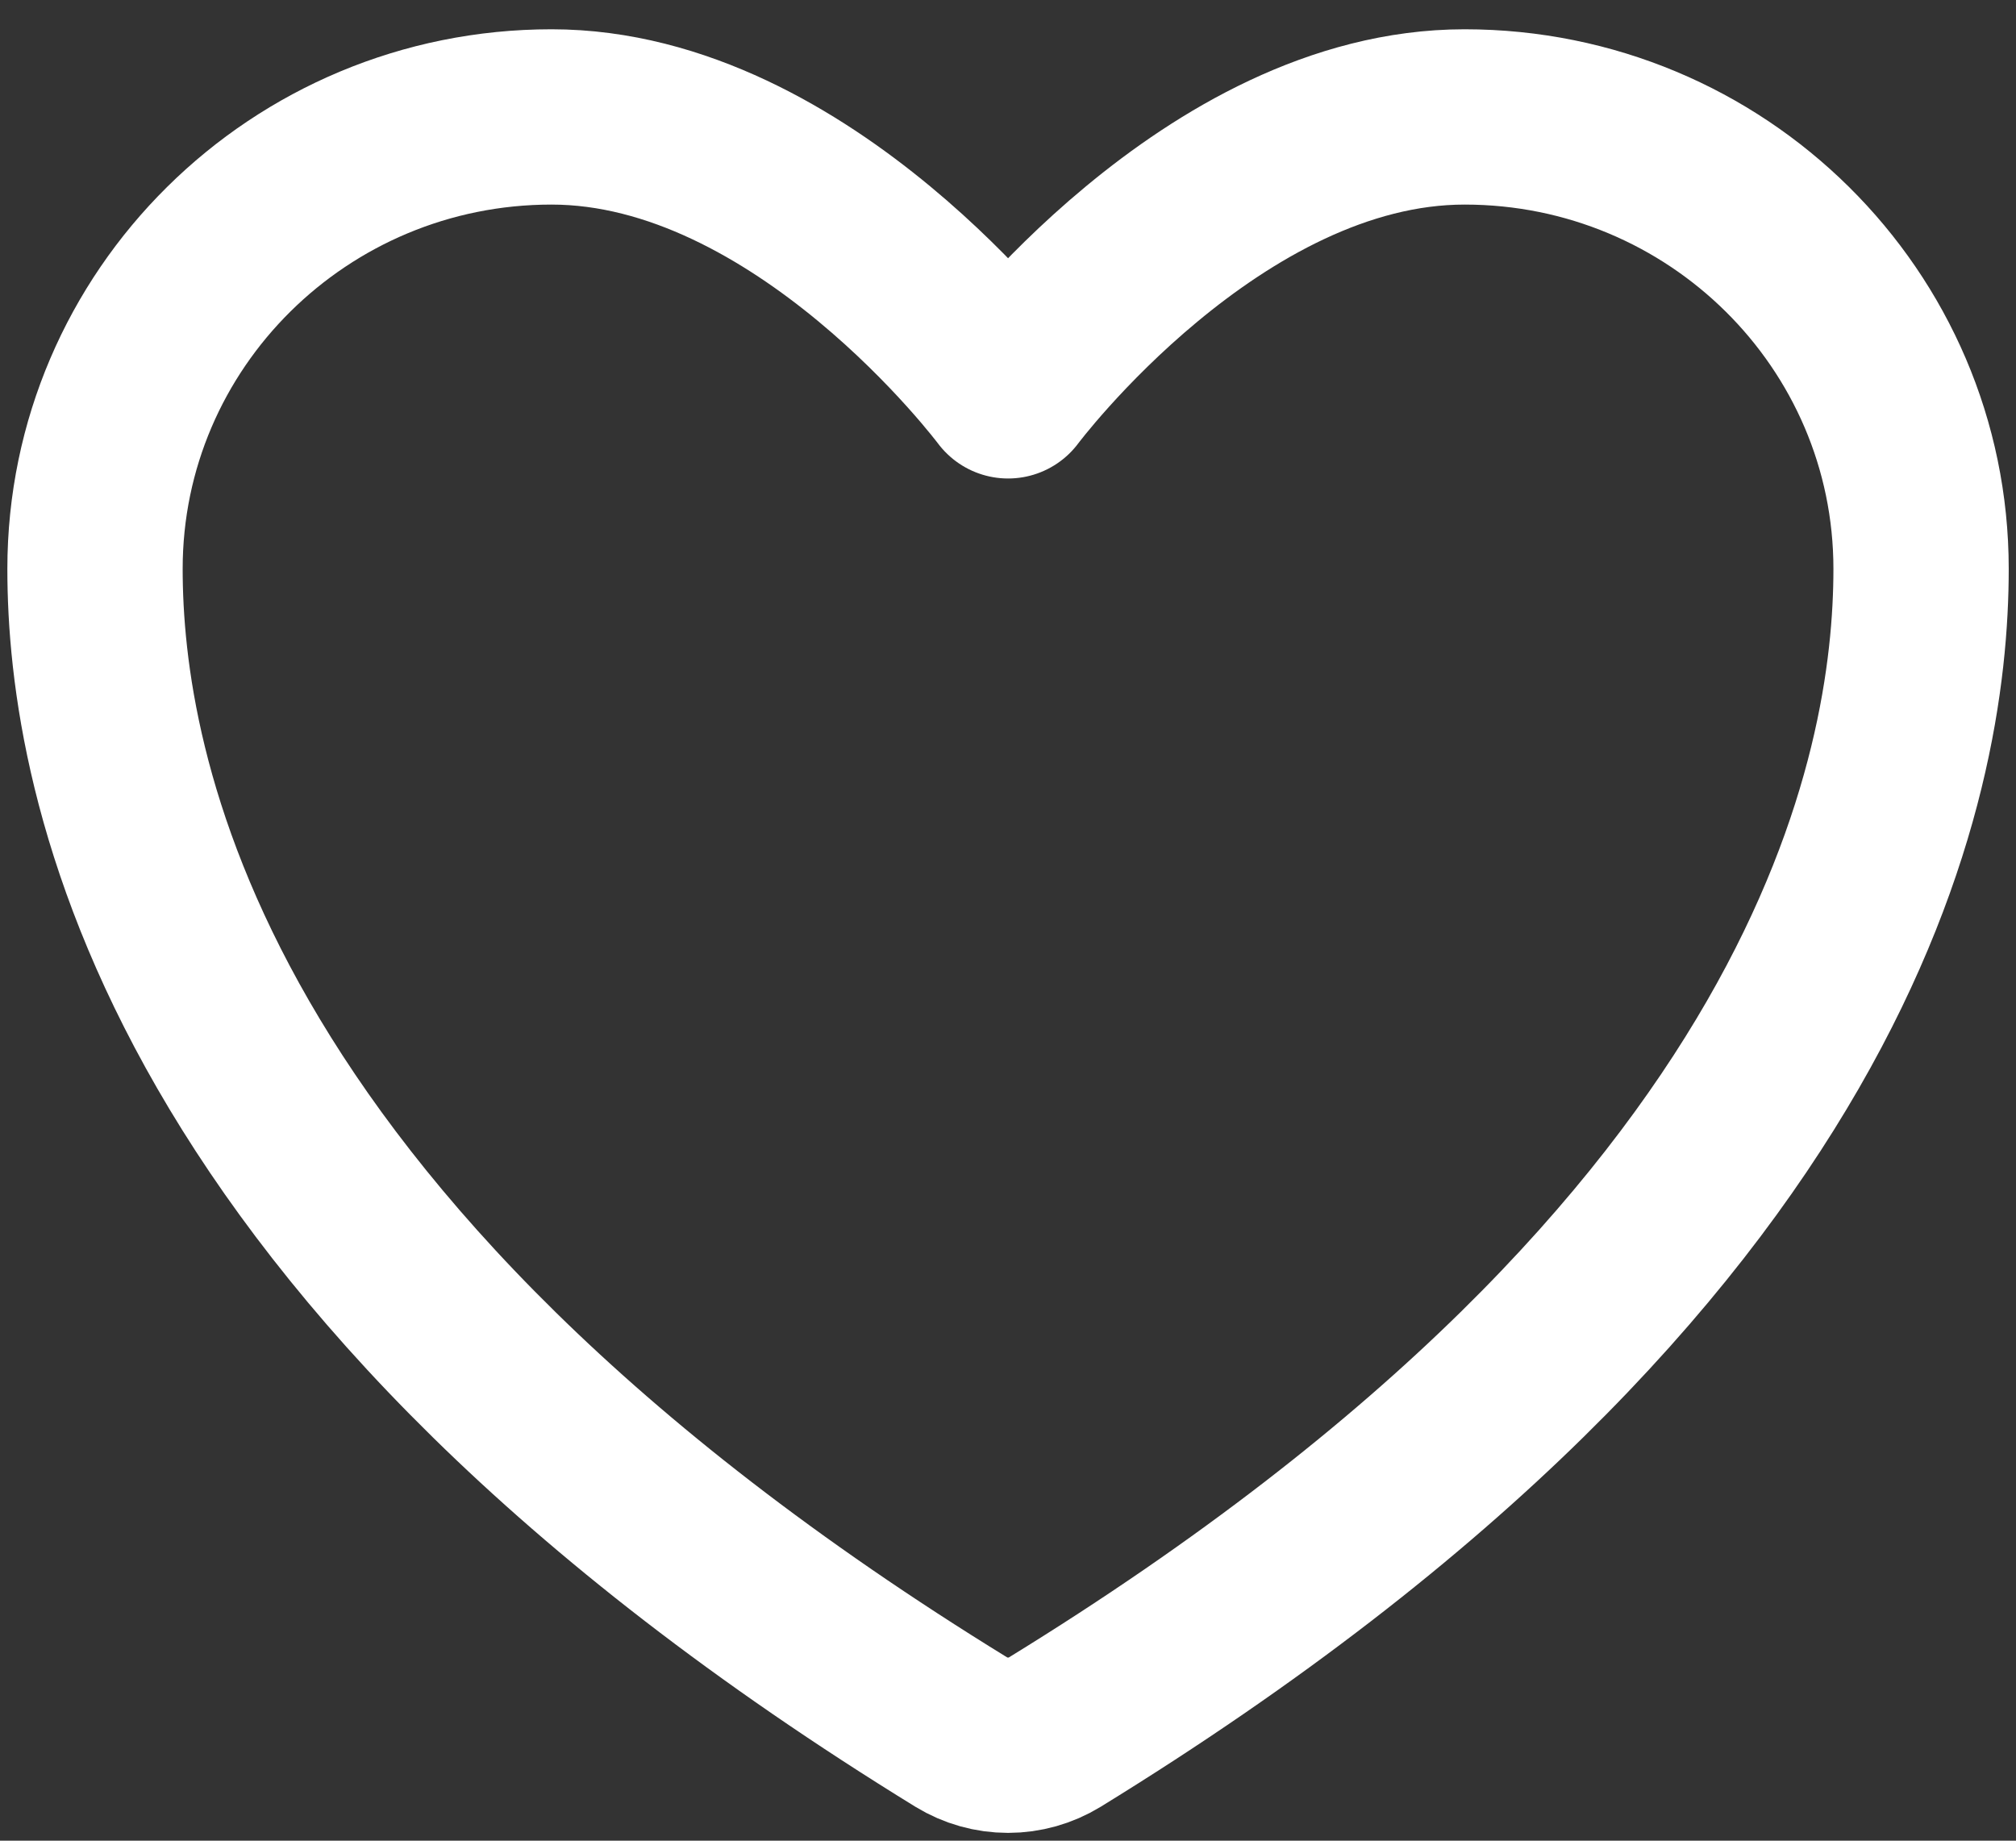 <svg width="23" height="21" viewBox="0 0 23 21" fill="none" xmlns="http://www.w3.org/2000/svg">
<rect x="0" y="0" width="23" height="21" fill="#333333" stroke="none"/>
<path d="M6.292 1.334C3.416 1.334 1.084 3.642 1.084 6.49C1.084 8.789 1.995 14.245 10.967 19.761C11.128 19.859 11.312 19.911 11.501 19.911C11.689 19.911 11.873 19.859 12.034 19.761C21.006 14.245 21.917 8.789 21.917 6.49C21.917 3.642 19.585 1.334 16.709 1.334C13.833 1.334 11.501 4.459 11.501 4.459C11.501 4.459 9.168 1.334 6.292 1.334Z" stroke="white" stroke-width="2" stroke-linecap="round" stroke-linejoin="round"/>
</svg>
